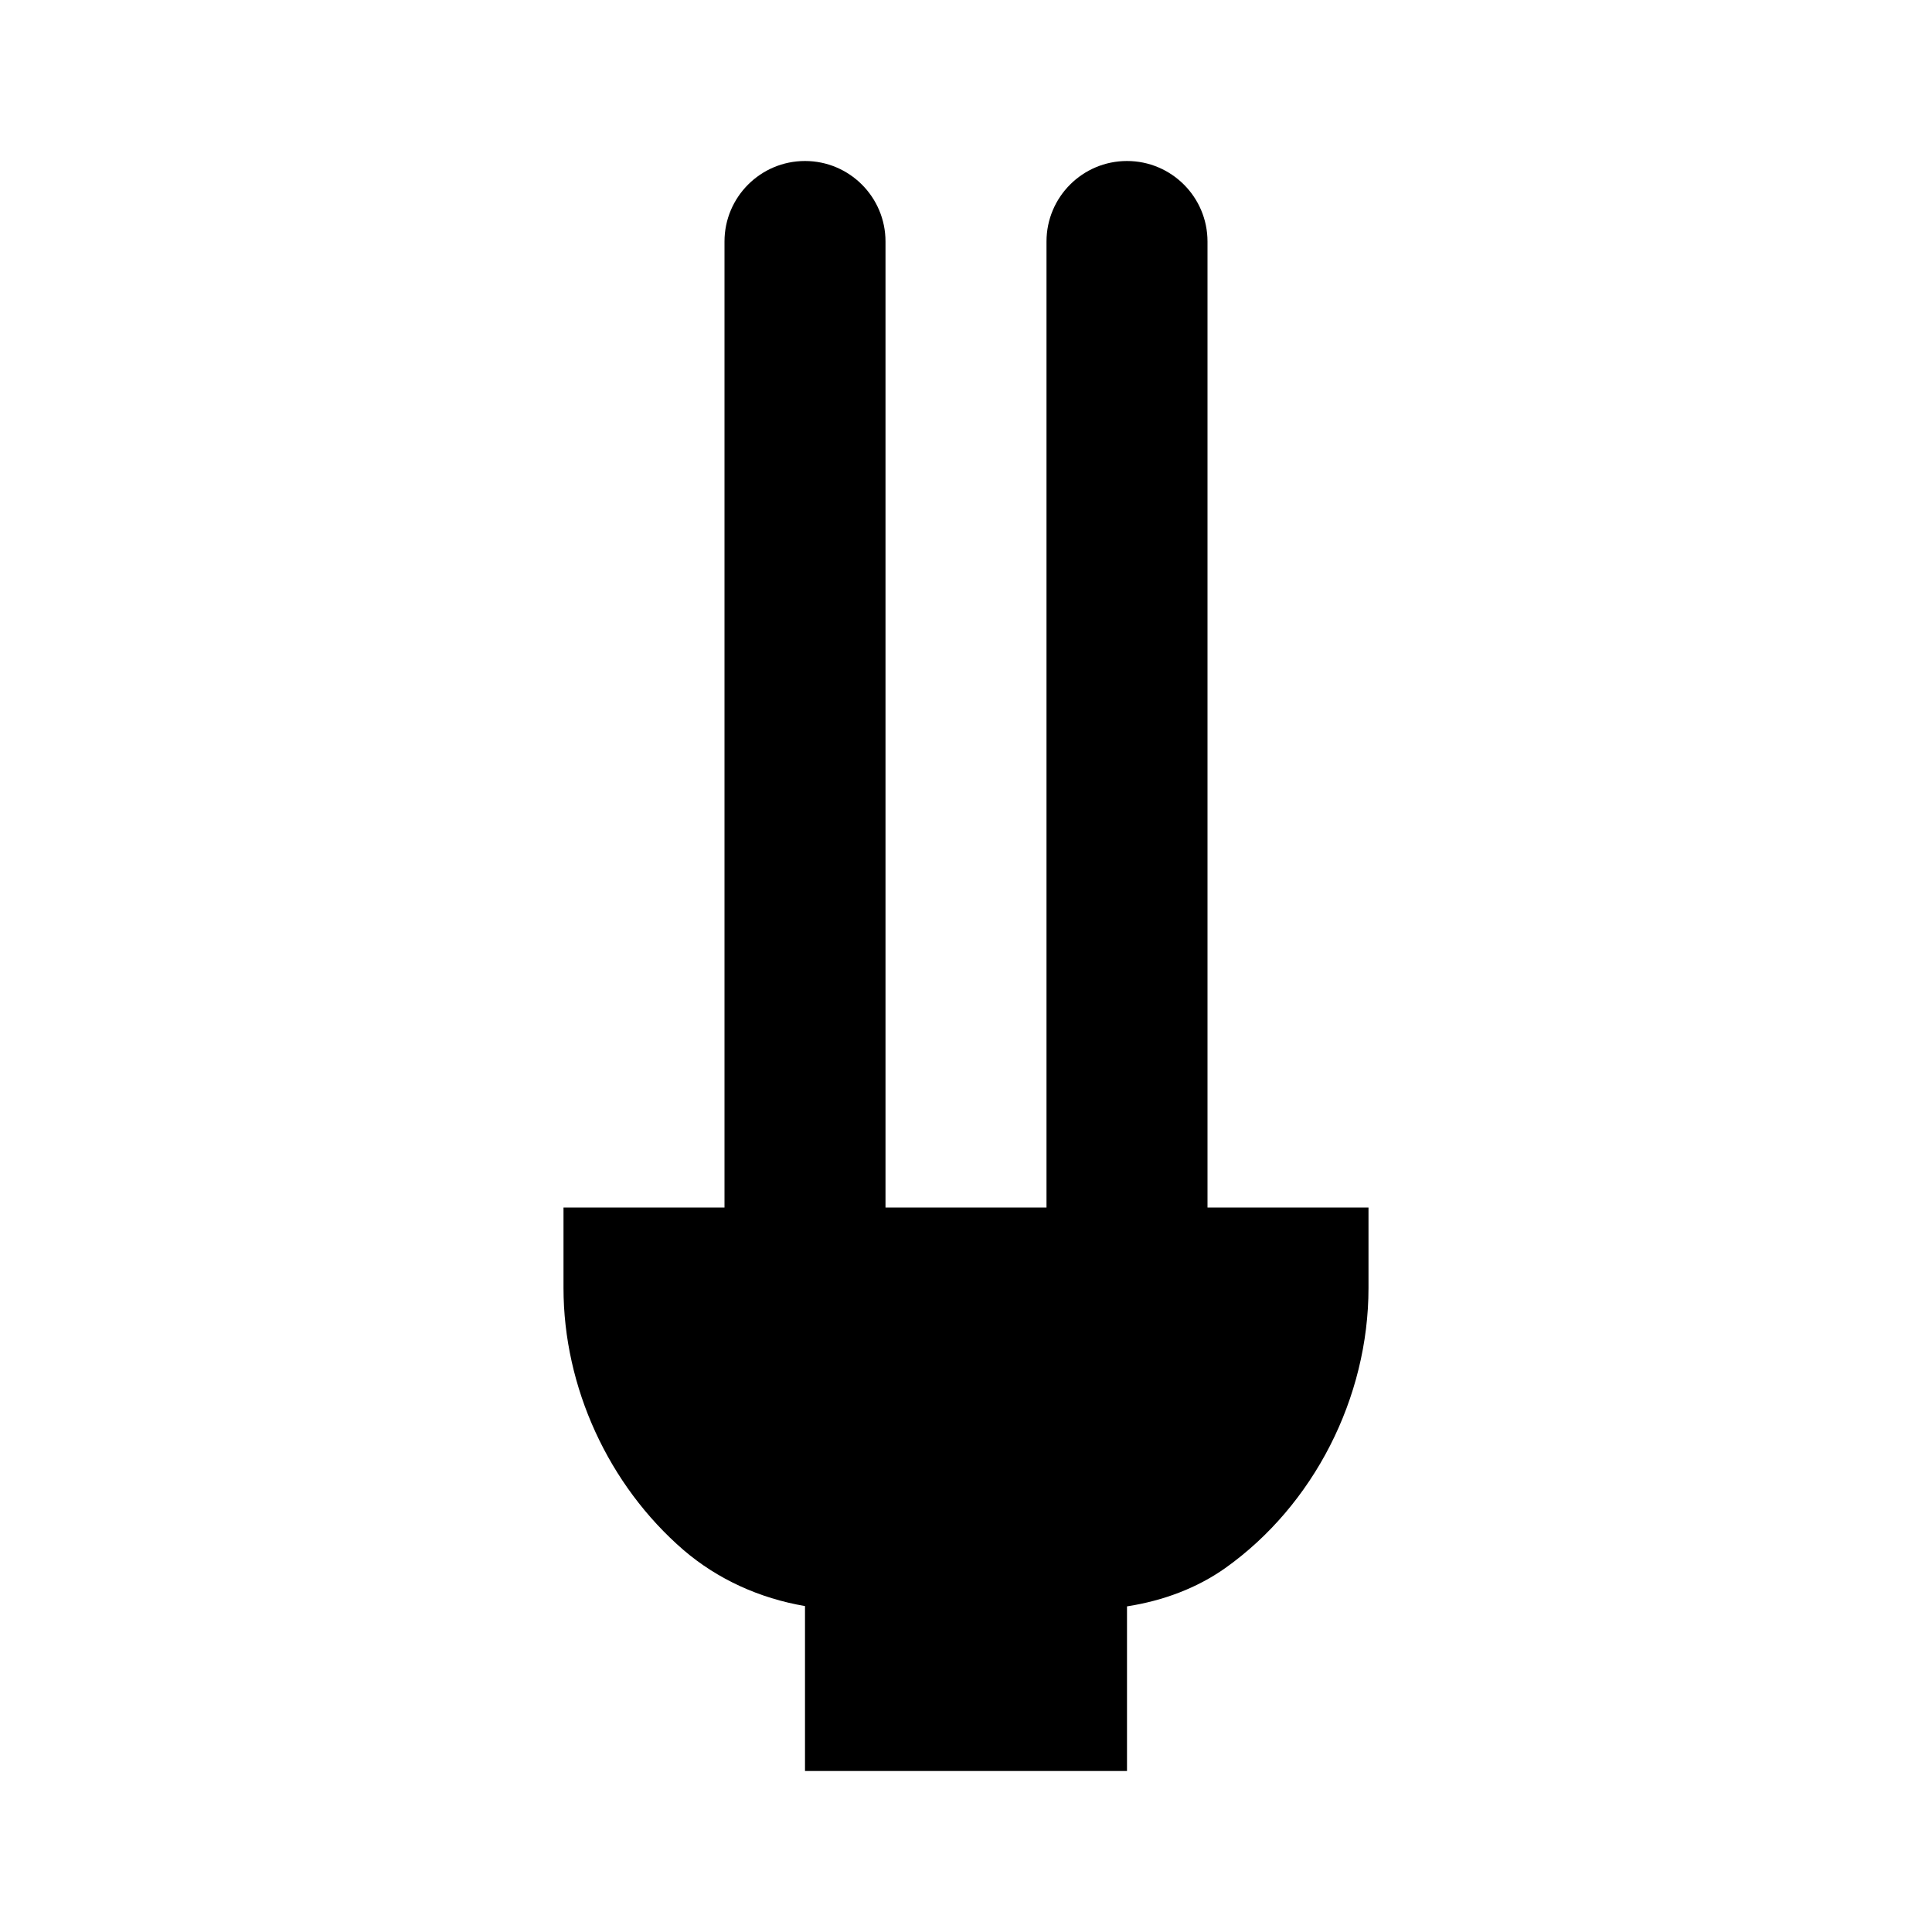 <?xml version="1.0"?>
<svg xmlns="http://www.w3.org/2000/svg" viewBox="0 0 24 24">
    <path d="M 10 2 C 9.448 2 9 2.448 9 3 L 9 15 L 7 15 L 7 16 C 7 17.232 7.558 18.449 8.492 19.256 C 8.913 19.617 9.435 19.855 10 19.951 L 10 22 L 14 22 L 14 19.955 C 14.456 19.884 14.873 19.725 15.221 19.479 C 16.318 18.699 17 17.366 17 16 L 17 15 L 15 15 L 15 3 C 15 2.448 14.552 2 14 2 C 13.448 2 13 2.448 13 3 L 13 15 L 11 15 L 11 3 C 11 2.448 10.552 2 10 2 z"/>
</svg>

